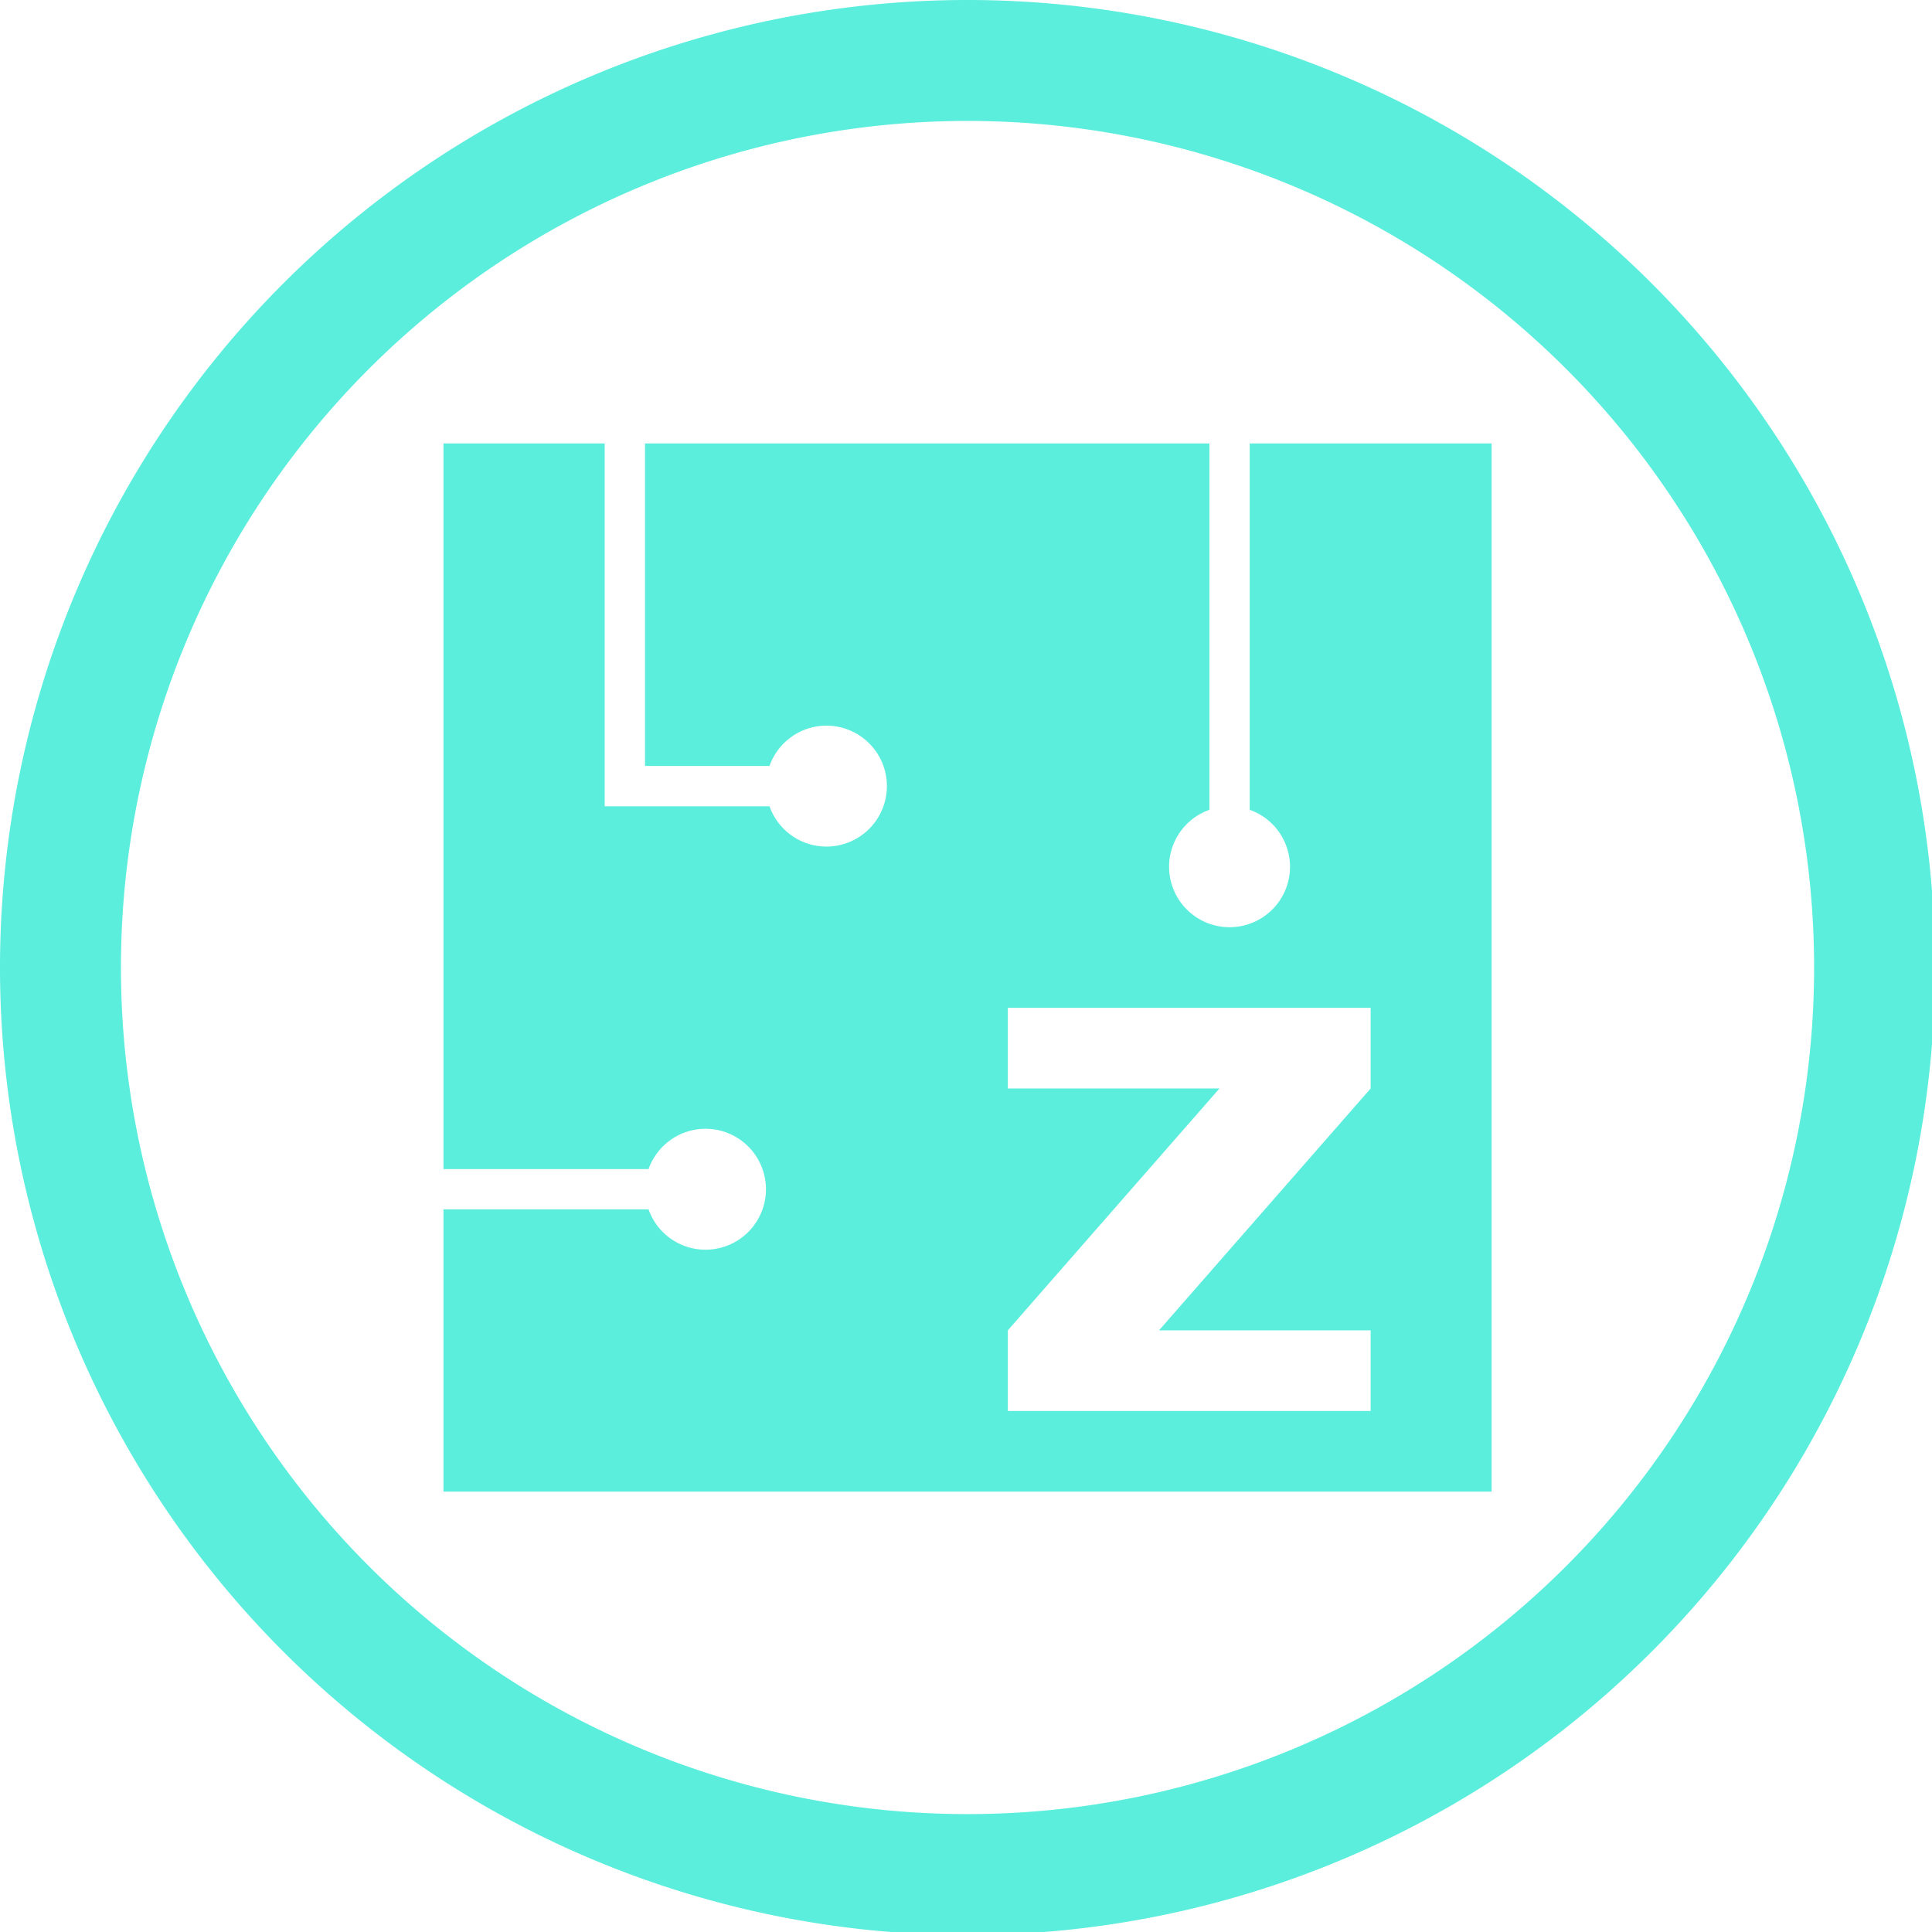 <?xml version="1.0" encoding="UTF-8" standalone="no"?>
<svg
   xmlns:dc="http://purl.org/dc/elements/1.1/"
   xmlns:cc="http://creativecommons.org/ns#"
   xmlns:rdf="http://www.w3.org/1999/02/22-rdf-syntax-ns#"
   xmlns:svg="http://www.w3.org/2000/svg"
   xmlns="http://www.w3.org/2000/svg"
   xmlns:sodipodi="http://sodipodi.sourceforge.net/DTD/sodipodi-0.dtd"
   xmlns:inkscape="http://www.inkscape.org/namespaces/inkscape"
   width="48"
   height="48"
   viewBox="0 0 12.7 12.7"
   version="1.1"
   id="svg4"
   sodipodi:docname="gnome-inhibit-applet.svg"
   inkscape:version="0.92.5 (2060ec1f9f, 2020-04-08)">
  <defs
     id="defs8">
  <style
     id="current-color-scheme"
     type="text/css">
      .ColorScheme-Highlight {
        color:#5beedc;
      }
  </style>
  </defs>
  <path
     class="ColorScheme-Highlight"
     style="fill:currentColor"
     d="M 24 0 A 24 24 0 0 0 0 24 A 24 24 0 0 0 24 48 A 24 24 0 0 0 48 24 A 24 24 0 0 0 24 0 z M 24 3 A 21 21 0 0 1 45 24 A 21 21 0 0 1 24 45 A 21 21 0 0 1 3 24 A 21 21 0 0 1 24 3 z M 11 11 L 11 29 L 16.088 29 A 1.5 1.5 0 0 1 17.5 28 A 1.5 1.5 0 0 1 19 29.5 A 1.5 1.5 0 0 1 17.5 31 A 1.5 1.5 0 0 1 16.088 30 L 11 30 L 11 37 L 37 37 L 37 11 L 31 11 L 31 20.088 A 1.5 1.5 0 0 1 32 21.5 A 1.5 1.5 0 0 1 30.5 23 A 1.5 1.5 0 0 1 29 21.5 A 1.5 1.5 0 0 1 30 20.088 L 30 11 L 16 11 L 16 19 L 19.088 19 A 1.5 1.5 0 0 1 20.5 18 A 1.5 1.5 0 0 1 22 19.5 A 1.5 1.5 0 0 1 20.5 21 A 1.5 1.5 0 0 1 19.088 20 L 15 20 L 15 19 L 15 11 L 11 11 z M 25 25 L 32 25 L 34 25 L 34 27 L 28.75 33 L 34 33 L 34 35 L 27 35 L 25 35 L 25 33 L 30.25 27 L 25 27 L 25 25 z "
     transform="scale(0.265)"
     id="path817" />
</svg>
